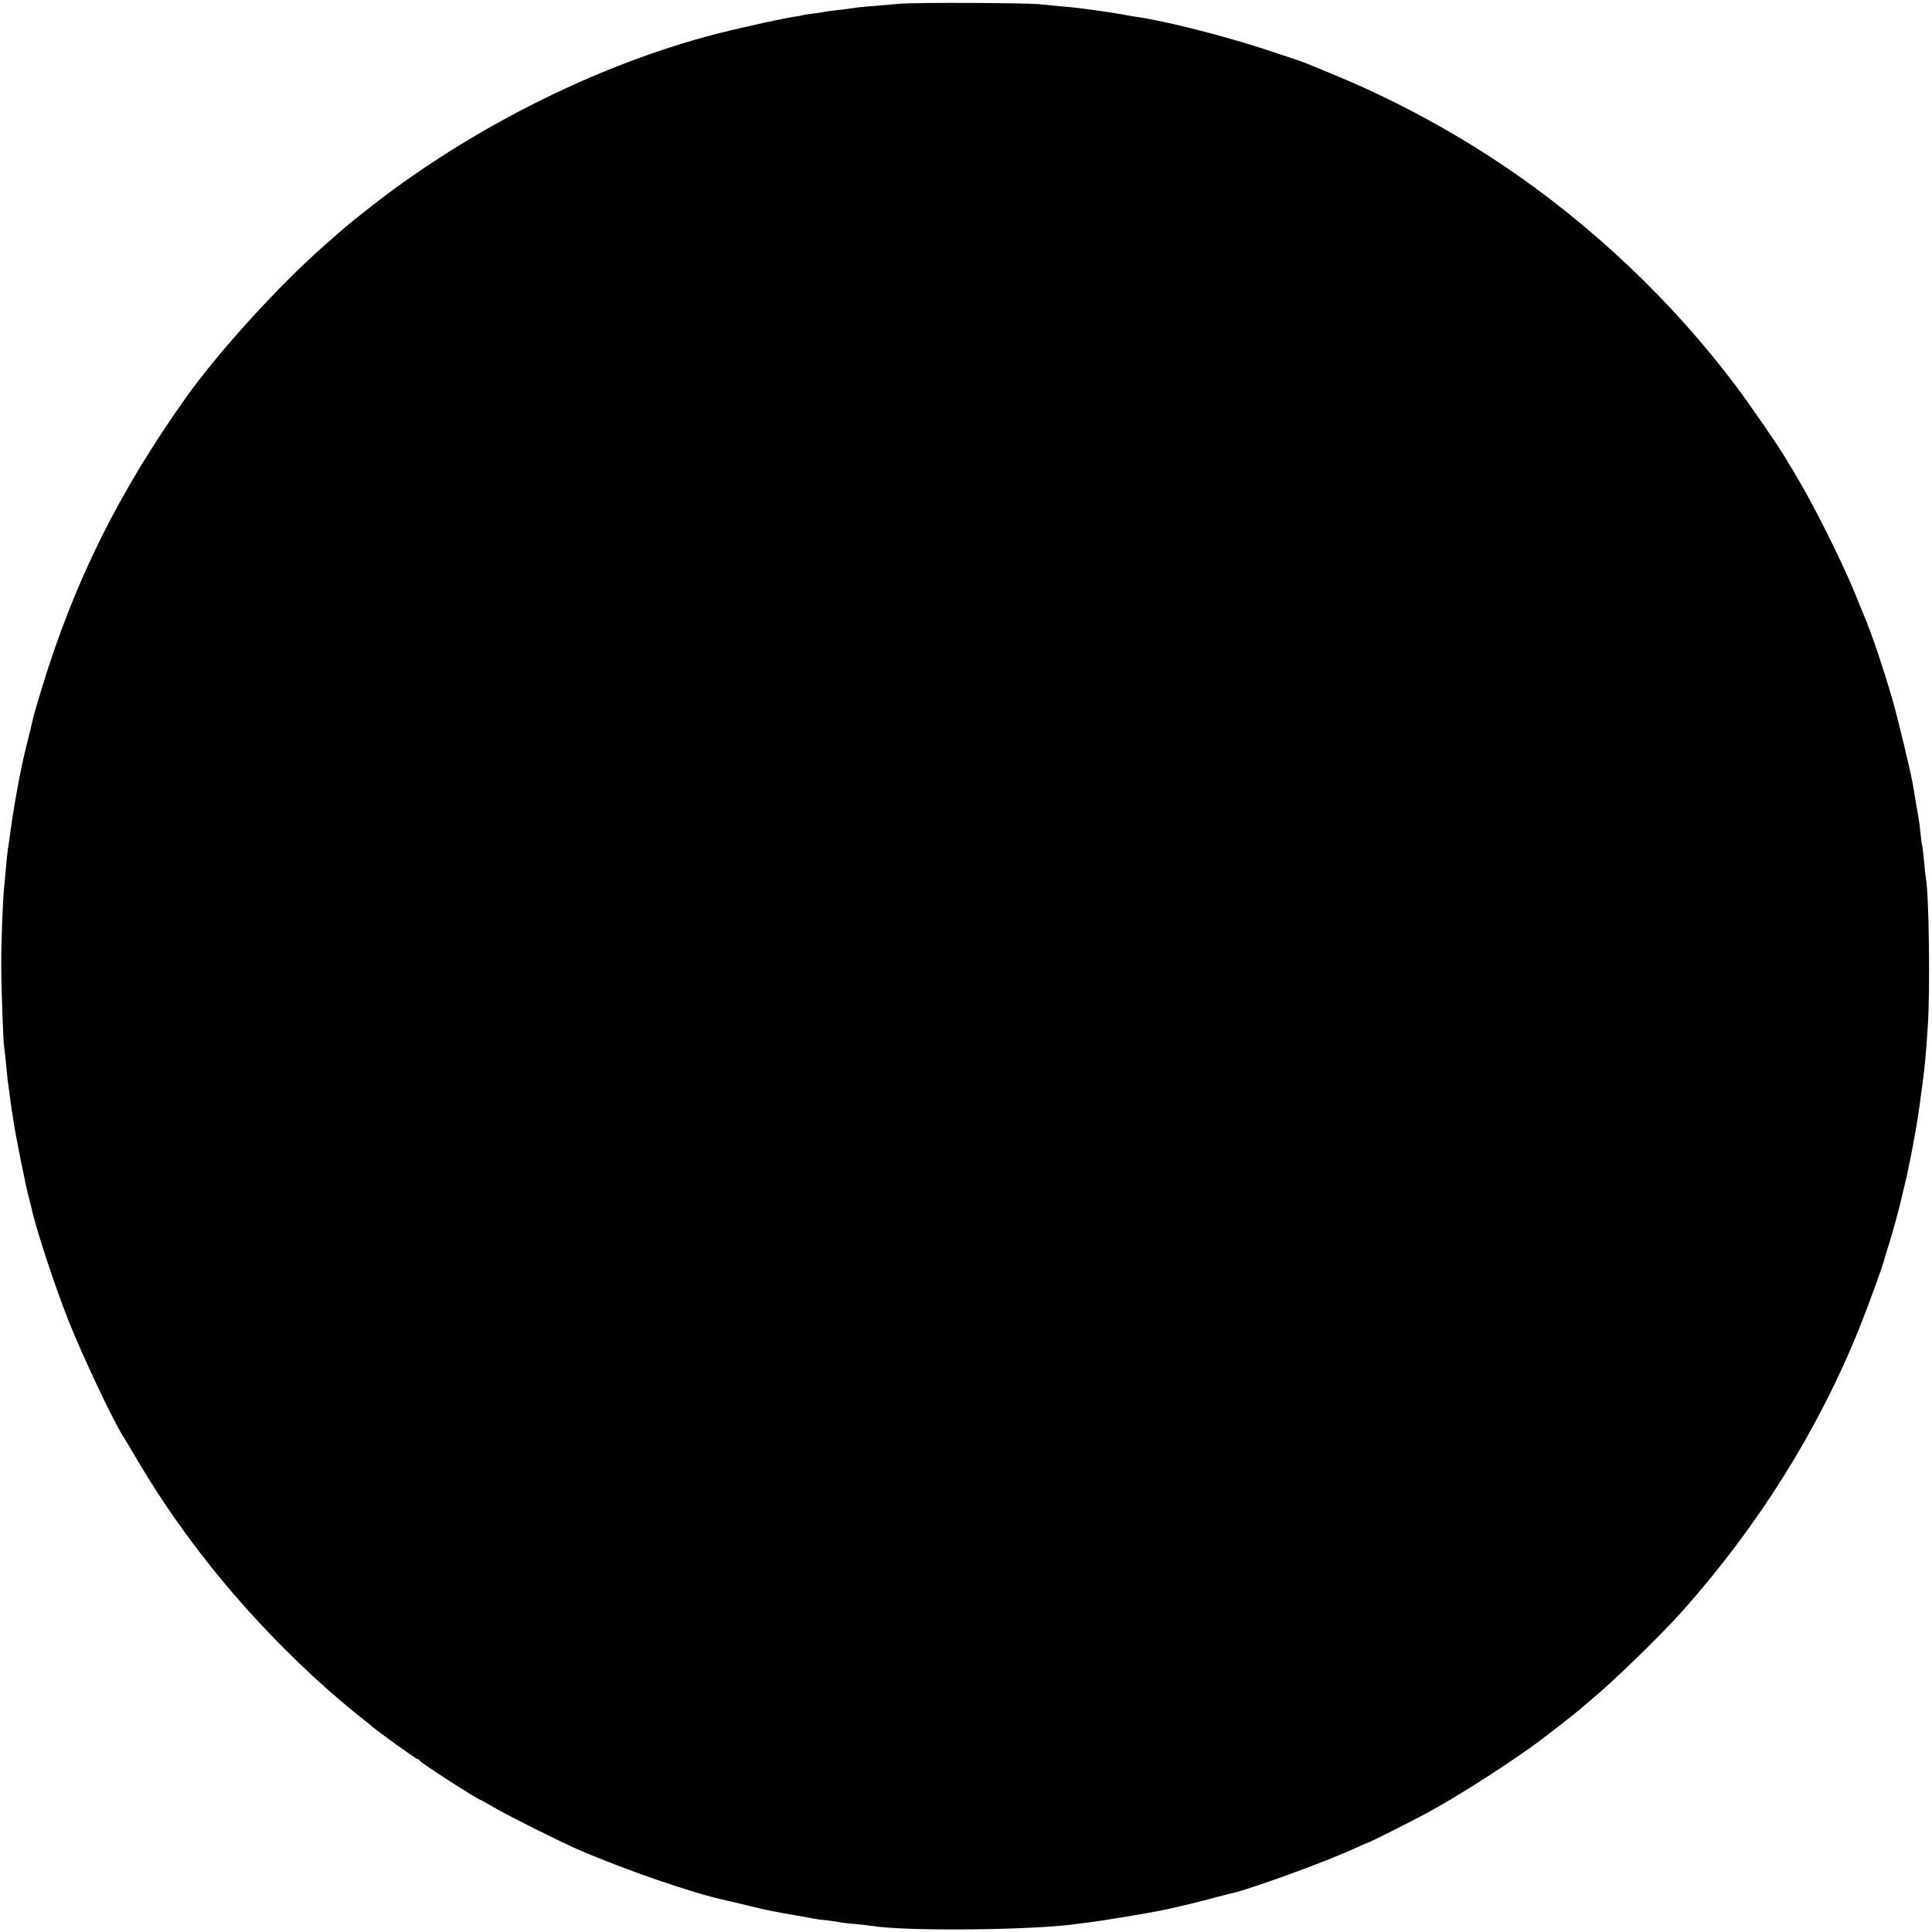 <?xml version="1.0" standalone="no"?>
<!DOCTYPE svg PUBLIC "-//W3C//DTD SVG 20010904//EN"
 "http://www.w3.org/TR/2001/REC-SVG-20010904/DTD/svg10.dtd">
<svg version="1.0" xmlns="http://www.w3.org/2000/svg"
 width="1083pt" height="1083pt" viewBox="0 0 1083 1083"
 preserveAspectRatio="xMidYMid meet">
<g transform="translate(0,1083) scale(0.1,-0.1)"
fill="#000000" stroke="none">
<path d="M5045 10809 c-191 -16 -228 -19 -254 -23 -14 -3 -51 -7 -82 -11 -31
-3 -67 -8 -80 -10 -13 -3 -44 -8 -69 -11 -25 -3 -52 -7 -60 -9 -8 -3 -33 -7
-55 -10 -22 -4 -47 -8 -55 -10 -8 -2 -29 -7 -47 -10 -30 -5 -263 -58 -328 -75
-679 -176 -1403 -542 -1975 -999 -96 -76 -106 -85 -215 -181 -258 -226 -597
-598 -783 -859 -377 -531 -625 -1030 -808 -1630 -24 -79 -46 -153 -48 -165 -8
-37 -14 -59 -34 -141 -35 -134 -75 -354 -98 -530 -3 -22 -7 -51 -10 -65 -2
-14 -6 -56 -10 -95 -3 -38 -7 -83 -9 -100 -9 -73 -18 -312 -18 -445 0 -142 11
-441 17 -477 2 -10 7 -54 11 -97 4 -43 8 -86 10 -95 1 -9 6 -43 10 -76 4 -32
9 -68 11 -80 2 -11 6 -33 8 -50 11 -79 71 -378 88 -440 6 -22 12 -45 13 -50
24 -116 129 -435 210 -641 82 -204 242 -543 304 -644 6 -8 45 -73 87 -145 273
-461 631 -892 1054 -1270 59 -52 167 -143 209 -175 18 -14 38 -30 44 -36 31
-27 248 -184 256 -184 5 0 11 -4 13 -9 4 -11 329 -221 343 -221 1 0 42 -23 91
-51 78 -45 345 -178 444 -222 265 -116 657 -251 840 -290 14 -3 66 -15 115
-27 50 -12 99 -24 110 -26 11 -2 31 -6 45 -9 14 -3 63 -12 110 -20 47 -8 96
-17 110 -20 14 -3 52 -8 85 -11 33 -4 62 -8 66 -10 3 -1 39 -6 80 -9 40 -4 85
-9 99 -11 183 -31 903 -24 1145 11 21 3 60 8 85 11 50 6 259 40 365 60 66 12
205 45 295 69 52 14 106 28 120 31 98 20 530 177 688 250 41 19 76 34 78 34 7
0 252 123 331 166 162 88 380 226 577 364 58 40 284 216 296 230 3 3 21 18 40
34 122 99 395 364 522 506 426 479 764 1020 991 1586 55 138 135 357 141 389
2 5 14 48 29 95 22 71 44 152 63 230 2 8 10 44 19 80 30 122 67 320 85 450 28
199 36 278 47 455 13 205 6 729 -11 820 -2 11 -7 56 -11 100 -4 44 -8 82 -10
85 -2 3 -6 32 -9 65 -3 33 -8 72 -11 88 -7 40 -24 137 -30 177 -12 76 -86 382
-120 500 -49 167 -110 349 -150 445 -7 17 -32 77 -55 135 -80 194 -240 514
-343 682 -12 20 -35 58 -51 85 -46 76 -192 288 -274 398 -358 477 -816 910
-1315 1244 -299 200 -632 377 -952 507 -60 25 -119 49 -130 54 -11 6 -114 41
-230 79 -243 80 -574 164 -732 186 -21 3 -47 8 -59 10 -12 3 -39 7 -60 10 -21
4 -50 8 -63 10 -24 4 -90 13 -146 20 -16 2 -64 7 -105 10 -41 4 -91 9 -110 11
-66 8 -695 11 -785 3z"/>
</g>
</svg>
